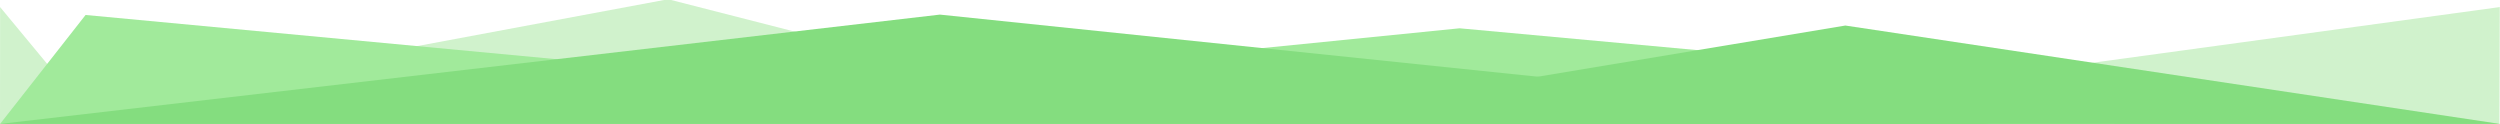 <?xml version="1.0" encoding="utf-8"?>
<!-- Generator: Adobe Illustrator 17.0.0, SVG Export Plug-In . SVG Version: 6.00 Build 0)  -->
<!DOCTYPE svg PUBLIC "-//W3C//DTD SVG 1.1//EN" "http://www.w3.org/Graphics/SVG/1.1/DTD/svg11.dtd">
<svg version="1.1" id="Layer_1" xmlns="http://www.w3.org/2000/svg" xmlns:xlink="http://www.w3.org/1999/xlink" x="0px" y="0px"
	 width="1170.146px" height="58.014px" viewBox="0 0 1170.146 58.014" enable-background="new 0 0 1170.146 58.014"
	 xml:space="preserve">
<polygon fill="#D0F2CC" points="1169.889,57.992 1170.044,3.306 770,58.01 "/>
<polygon fill="#A1EA9B" points="1170.146,57.97 683.183,13.243 237.184,58.01 "/>
<polygon fill="#D0F2CC" points="540.711,57.992 312.733,-0.358 0,58.01 "/>
<polygon fill="#D0F2CC" points="45.371,57.992 0.044,3.306 0,58.01 "/>
<polygon fill="#A1EA9B" points="582.889,57.992 40.053,7.008 0,58.05 "/>
<polygon fill="#84DD7F" points="0,58.01 439.914,6.837 932.962,58.05 "/>
<polygon fill="#84DD7F" points="587.258,57.953 863.735,11.954 1170.146,58.01 "/>
</svg>
